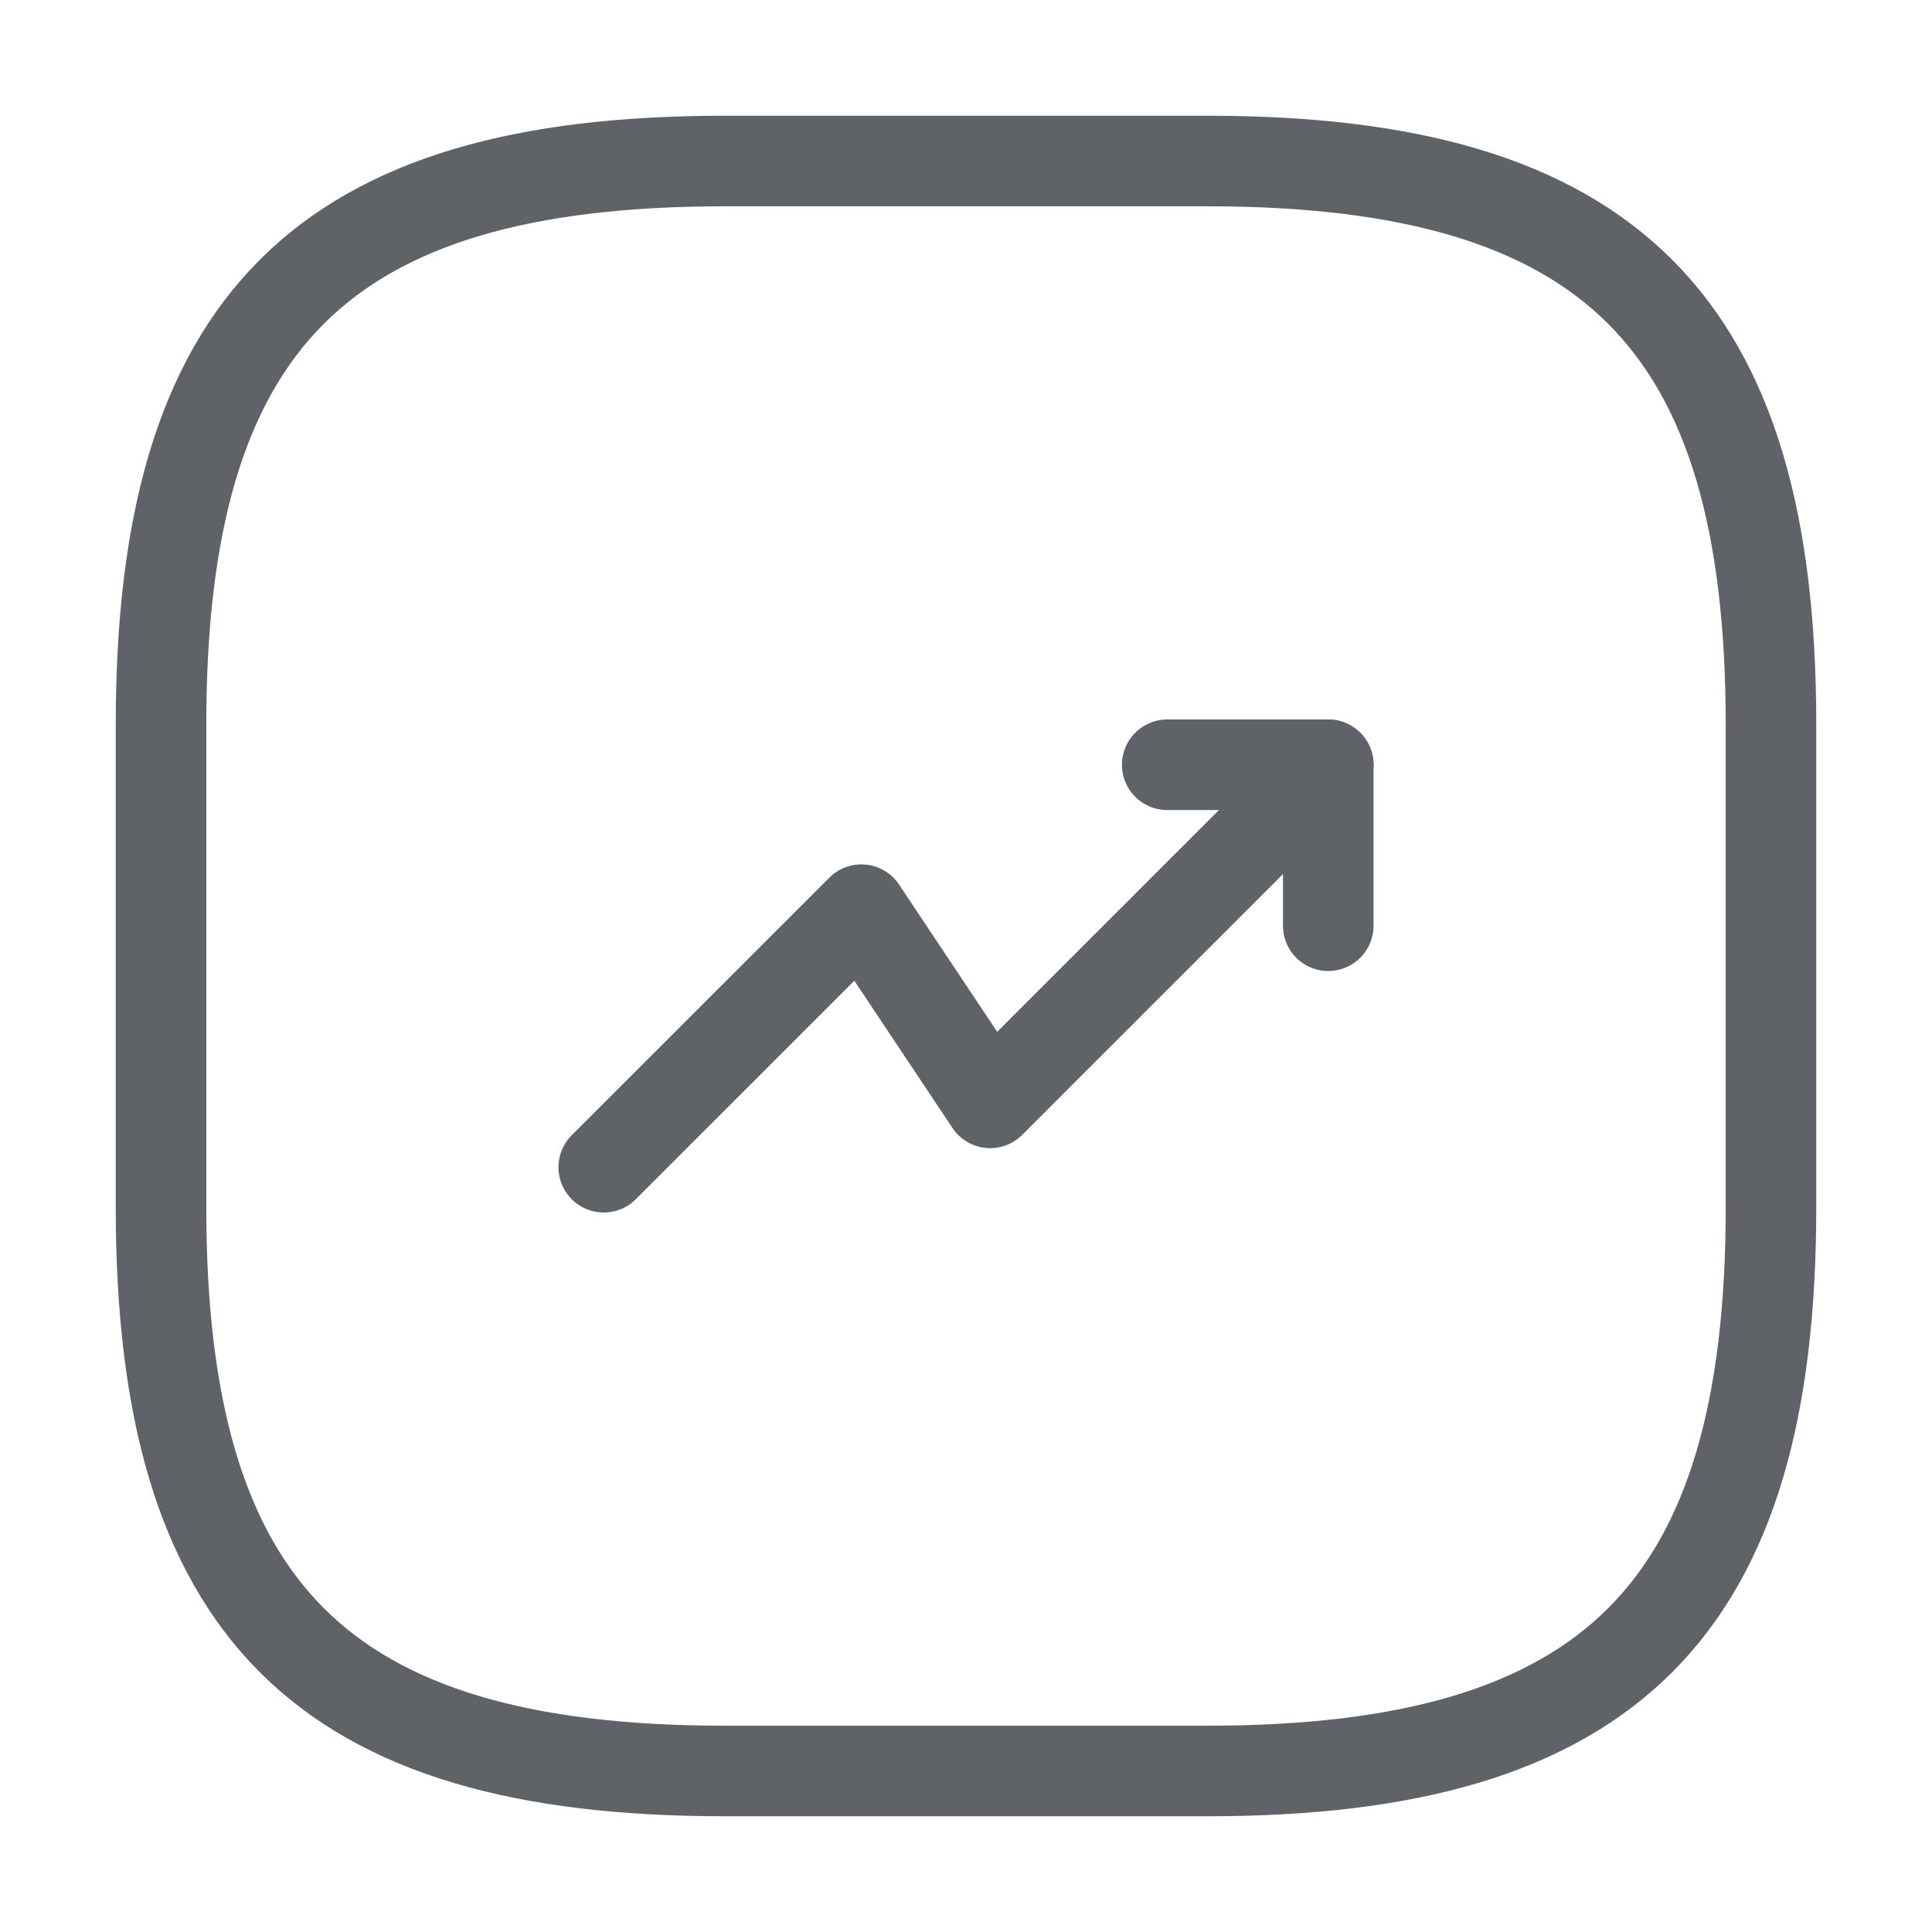 <svg width="32" height="32" viewBox="0 0 32 32" fill="none" xmlns="http://www.w3.org/2000/svg">
<g clip-path="url(#clip0_224_2349)">
<path d="M22 12.667L16.4 18.267L14.267 15.067L10 19.333" stroke="#5F6367" stroke-width="1.5" stroke-linecap="round" stroke-linejoin="round"/>
<path d="M19.333 12.667H22V15.333" stroke="#5F6367" stroke-width="1.5" stroke-linecap="round" stroke-linejoin="round"/>
<path d="M12 29.333H20C26.667 29.333 29.333 26.667 29.333 20V12C29.333 5.333 26.667 2.667 20 2.667H12C5.333 2.667 2.667 5.333 2.667 12V20C2.667 26.667 5.333 29.333 12 29.333Z" stroke="#5F6367" stroke-width="1.5" stroke-linecap="round" stroke-linejoin="round"/>
</g>
<defs>
<clipPath id="clip0_224_2349">
<rect width="32" height="32" fill="white"/>
</clipPath>
</defs>
</svg>

